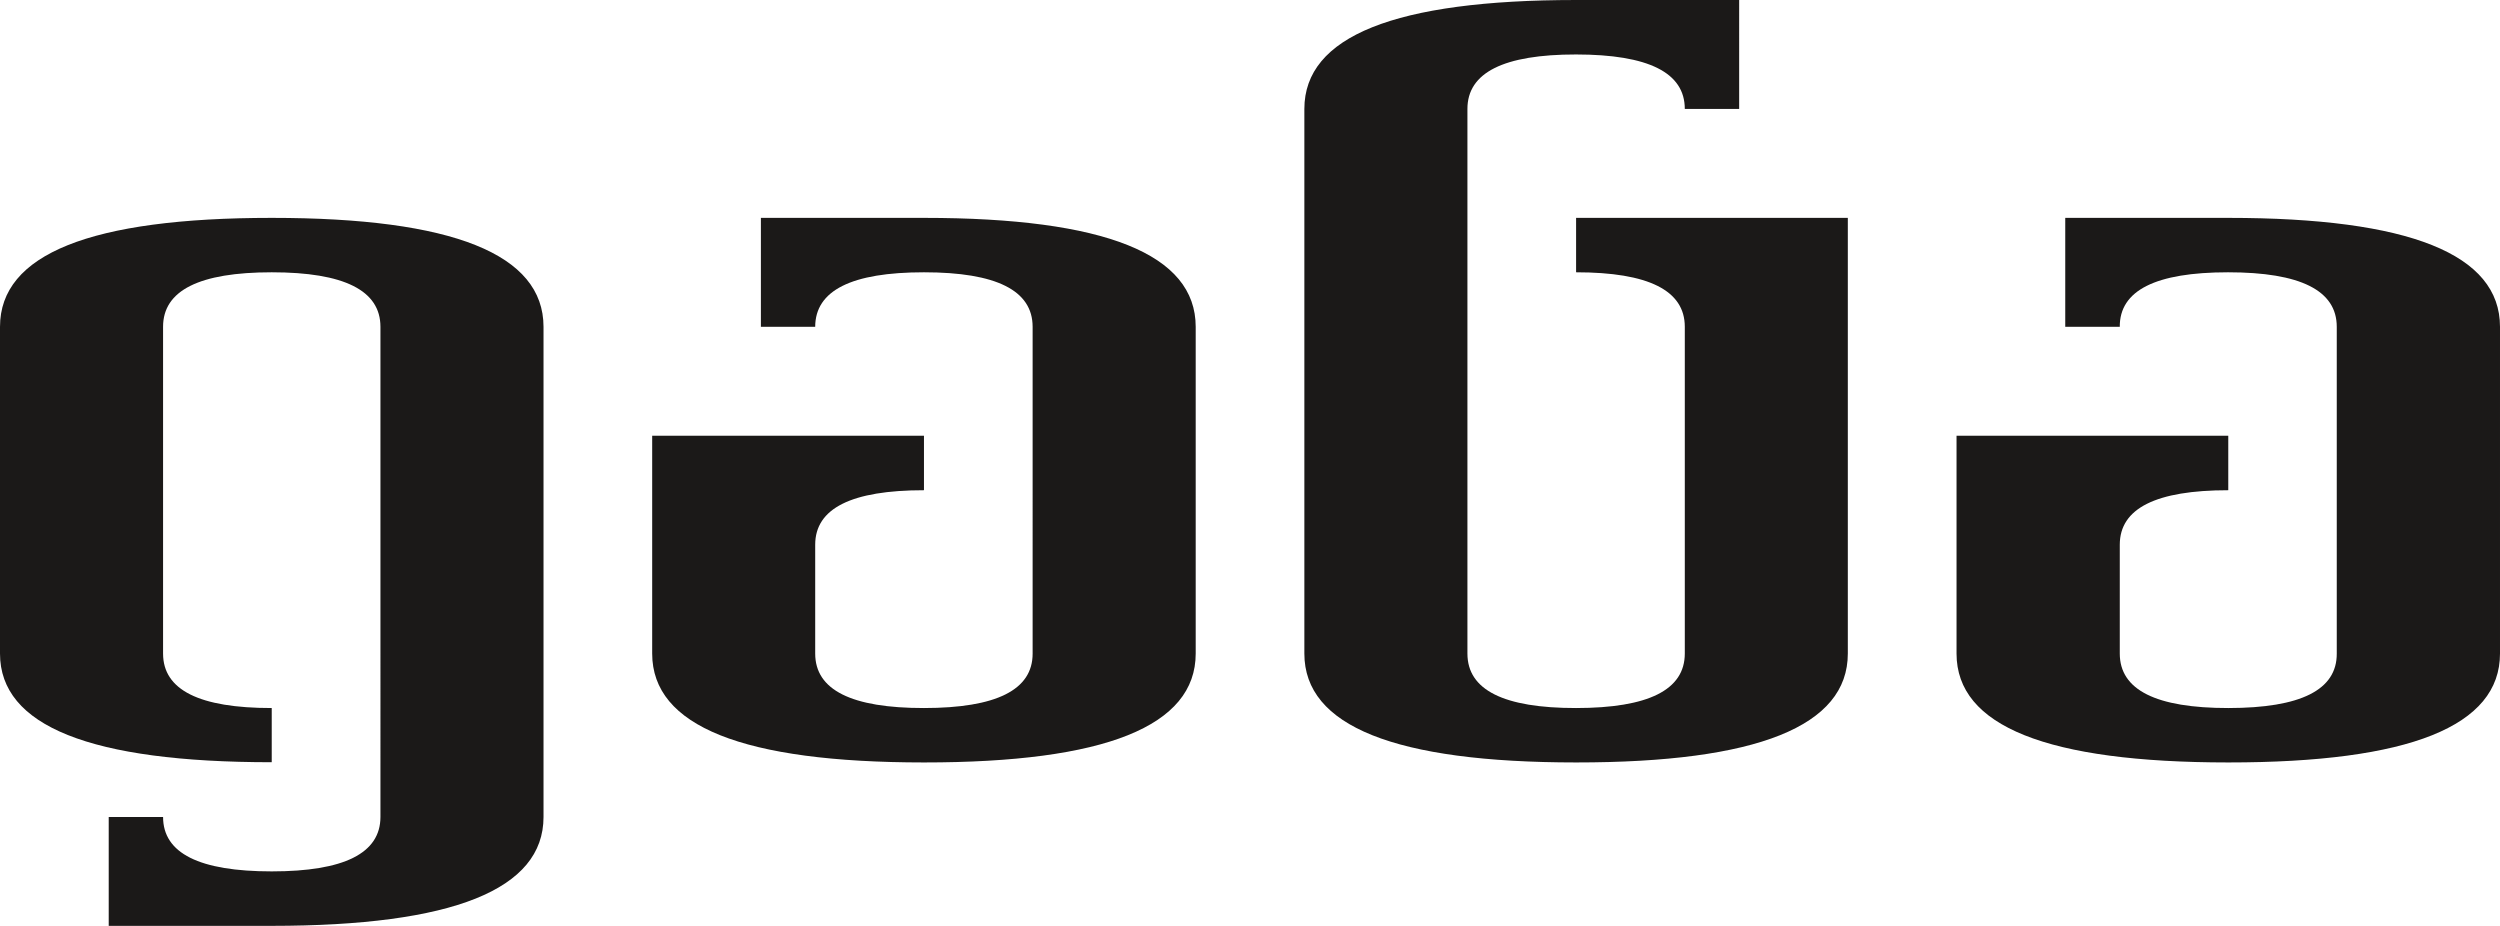 <svg xmlns="http://www.w3.org/2000/svg" viewBox="0 0 449.34 166.41"><defs><style>.cls-1{fill:#1b1918;fill-rule:evenodd;}</style></defs><g id="Layer_2" data-name="Layer 2"><g id="Layer_1-2" data-name="Layer 1"><path class="cls-1" d="M48.84,166.41H19.54V146.84h9.77q0,9.78,19.53,9.78t19.54-9.78V58.74q0-9.8-19.54-9.8t-19.53,9.8v58.73q0,9.8,19.53,9.79V137Q0,137,0,117.47V58.74Q0,39.16,48.84,39.16T97.69,58.74v88.1Q97.69,166.4,48.84,166.41Z"/><path class="cls-1" d="M117.22,78.32h48.85v9.79q-19.55,0-19.55,9.79v19.57q0,9.8,19.55,9.79t19.53-9.79V58.74q0-9.8-19.53-9.8t-19.55,9.8h-9.76V39.16h29.31q48.84,0,48.84,19.58v58.73q0,19.58-48.84,19.57t-48.85-19.57Z"/><path class="cls-1" d="M302.82,58.74q0-9.8-19.54-9.8V39.16h48.84v78.31q0,19.58-48.84,19.57t-48.84-19.57V19.58Q234.44,0,283.28,0h29.31V19.58h-9.77q0-9.78-19.54-9.79t-19.53,9.79v97.89q0,9.8,19.53,9.79t19.54-9.79Z"/><path class="cls-1" d="M351.66,78.32H400.5v9.79Q381,88.11,381,97.9v19.57q0,9.8,19.53,9.79T420,117.47V58.74q0-9.8-19.54-9.8T381,58.74H371.2V39.16h29.3q48.84,0,48.84,19.58v58.73q0,19.58-48.84,19.57t-48.84-19.57Z"/></g></g></svg>